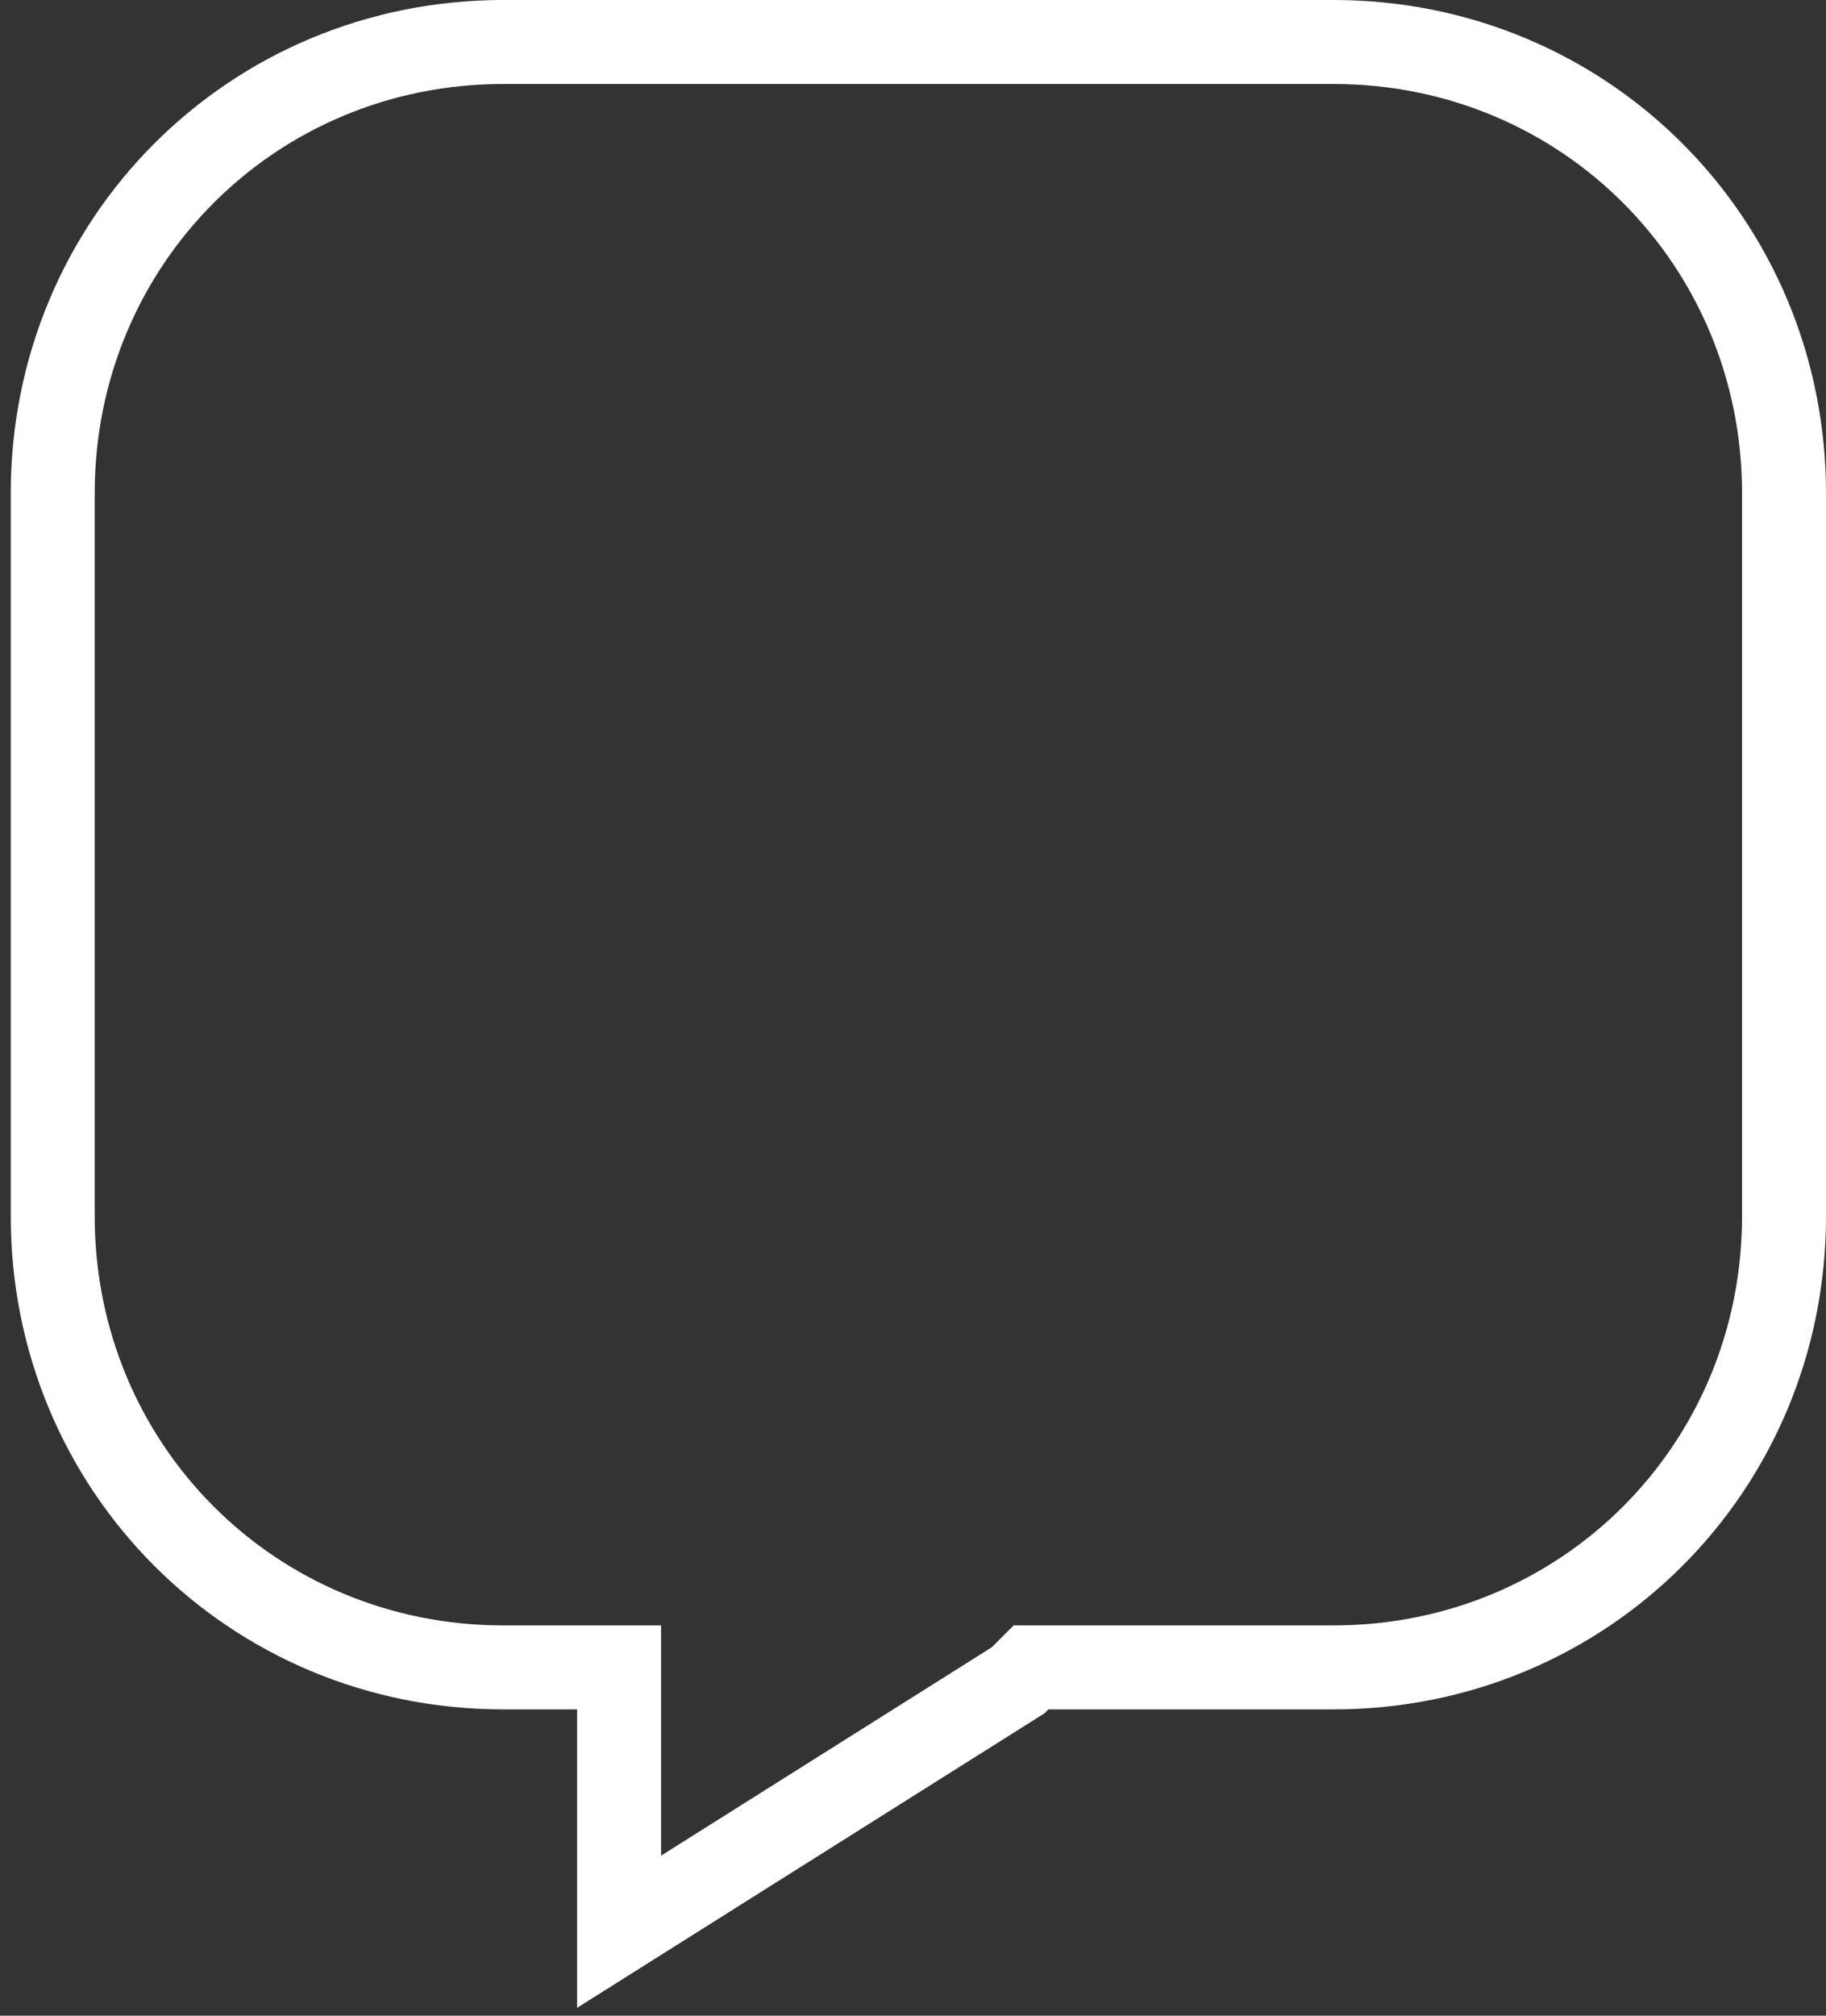 <svg width="87" height="96" viewBox="0 0 87 96" fill="none" xmlns="http://www.w3.org/2000/svg">
<rect x="0" y="0" width="87" height="96" fill="#333333" stroke="none"/>
<path d="M23.671 2H63.535C75.494 2 85 11.518 85 23.493V57.918C85 69.893 75.494 79.411 63.535 79.411H49.123L48.509 80.025L29.497 92V79.411H23.978C12.018 79.411 2.512 69.893 2.512 57.918V23.493C2.512 11.518 12.018 2 23.978 2H23.671Z" stroke="white" stroke-width="4"/>
</svg>
